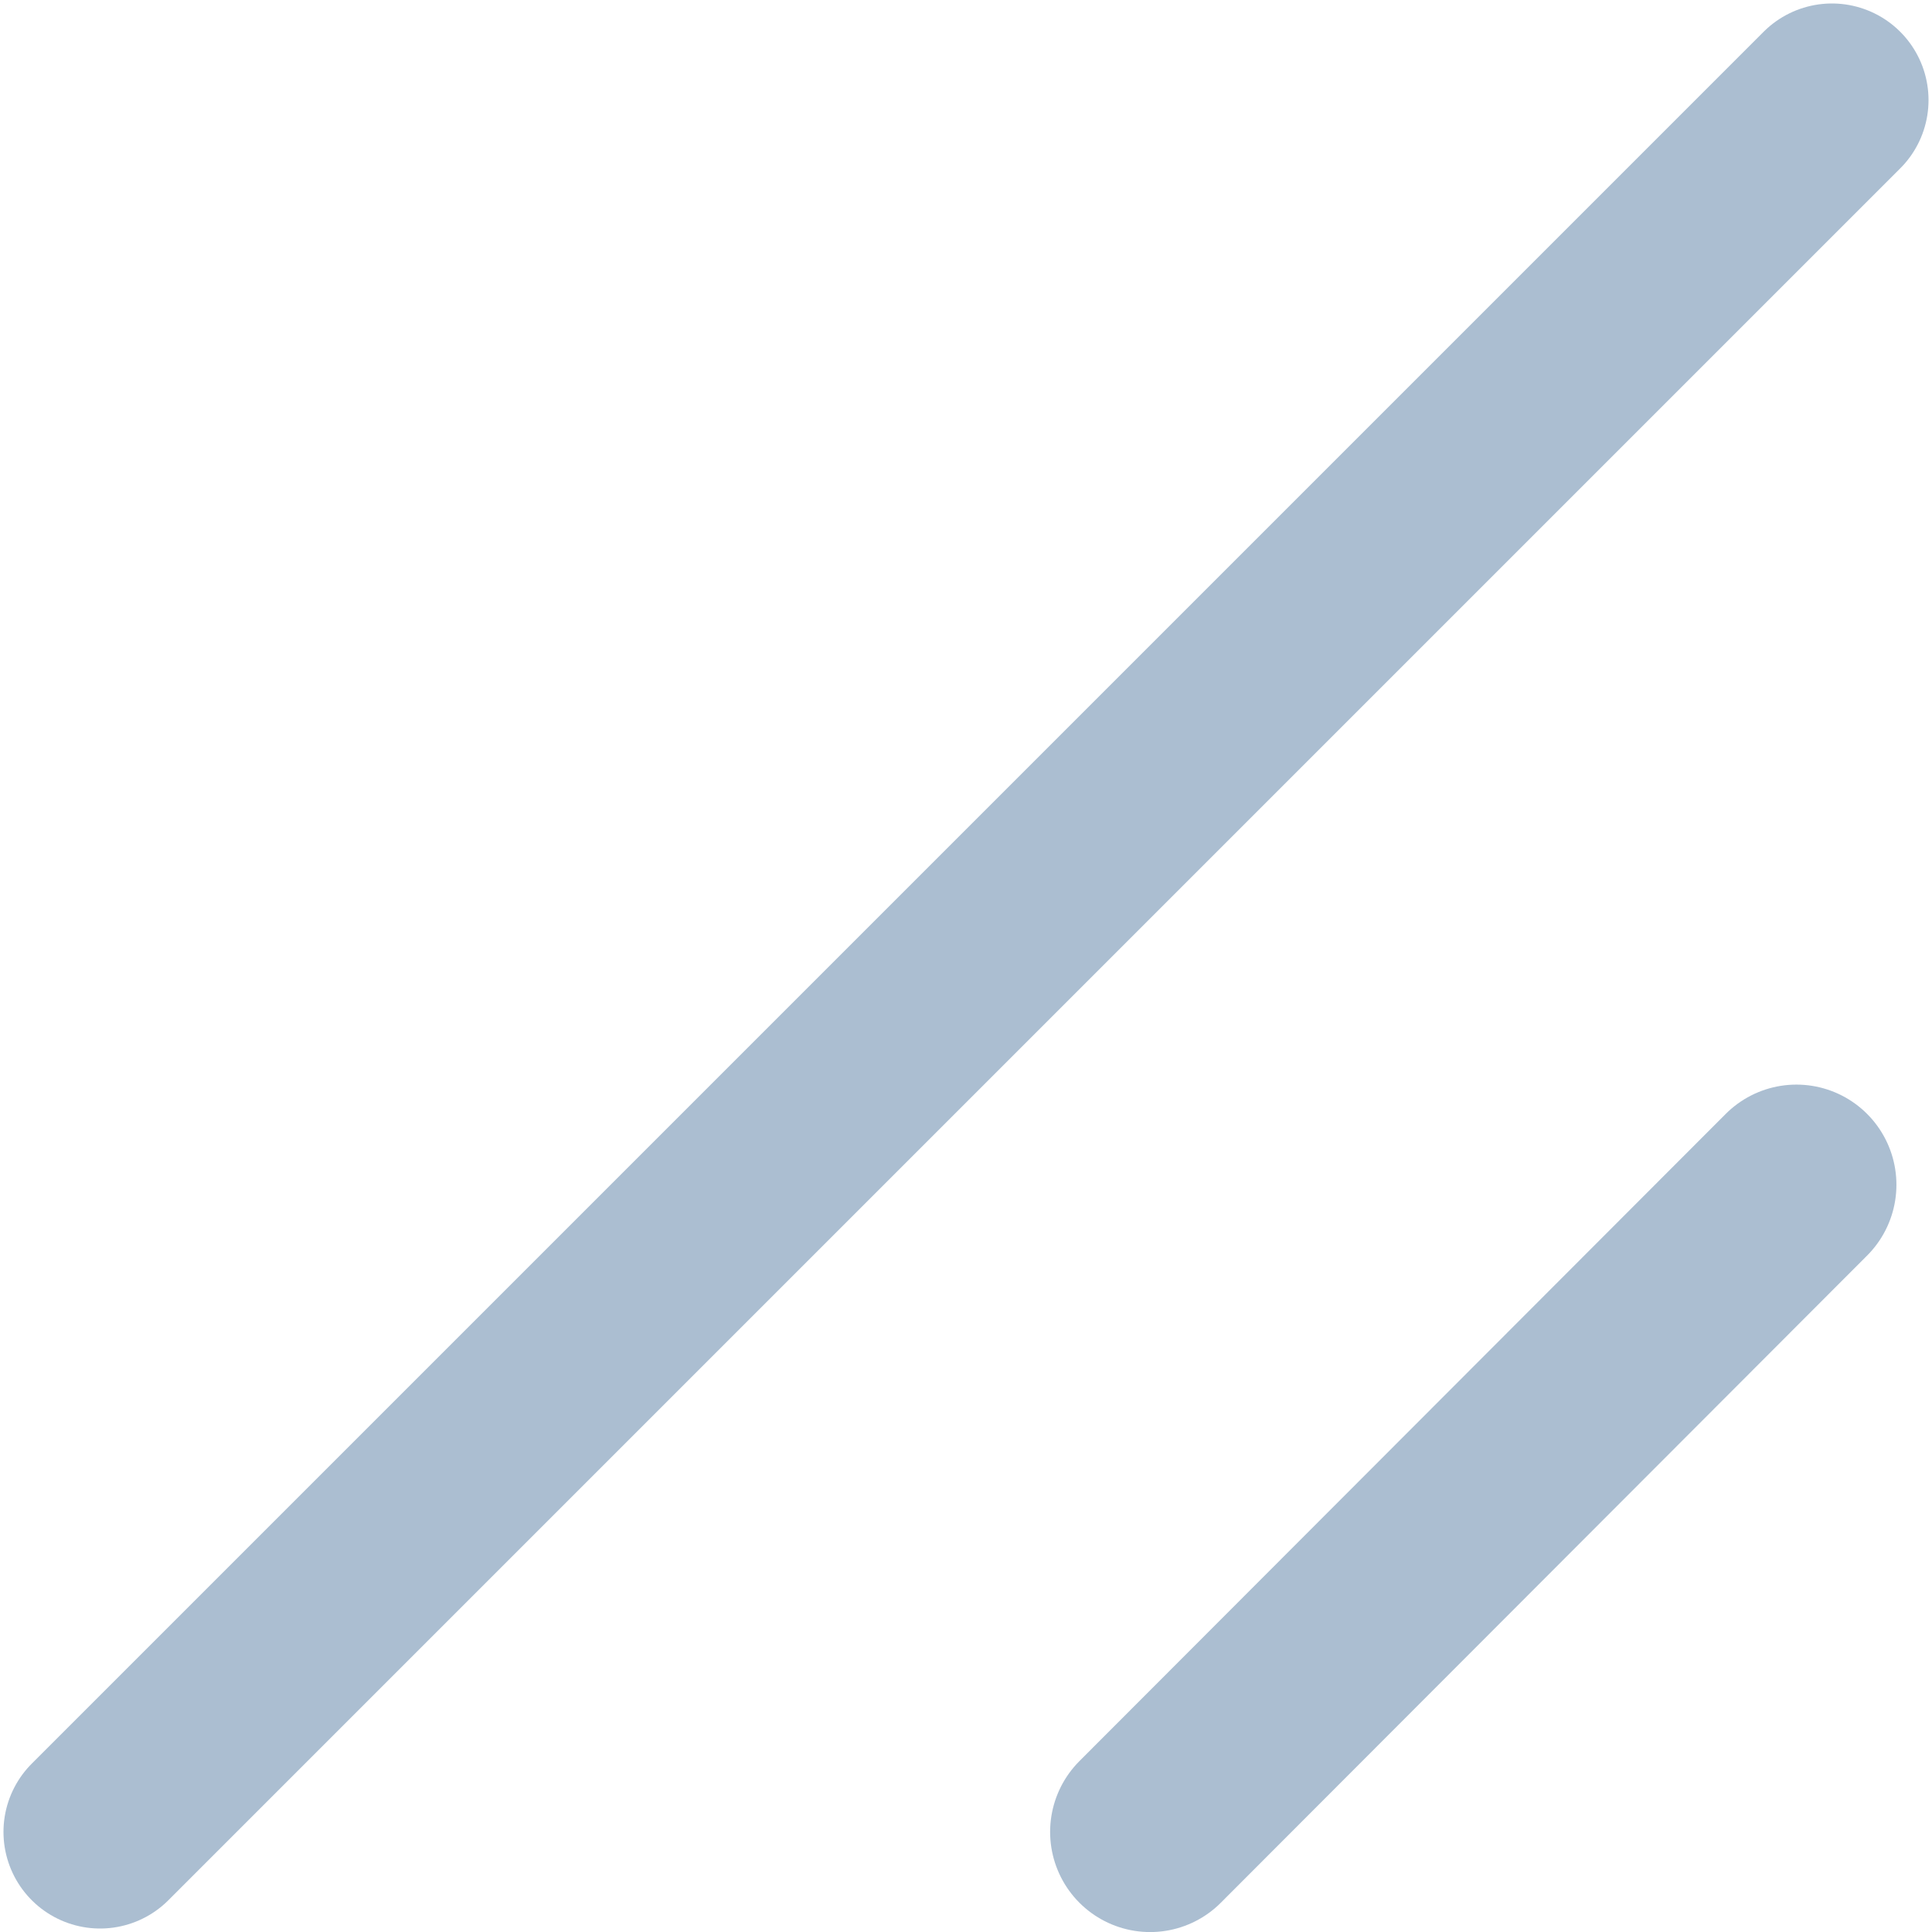 <svg width="10" height="10" viewBox="0 0 10 10" fill="none" xmlns="http://www.w3.org/2000/svg">
<line x1="0.5" y1="-0.5" x2="5.07" y2="-0.5" transform="matrix(0.732 -0.733 0.732 0.733 5.953 10.215)" stroke="#ABBED1" stroke-linecap="round"/>
<line x1="0.518" y1="9.482" x2="9.482" y2="0.518" stroke="#ABBED1" stroke-linecap="round"/>
</svg>
